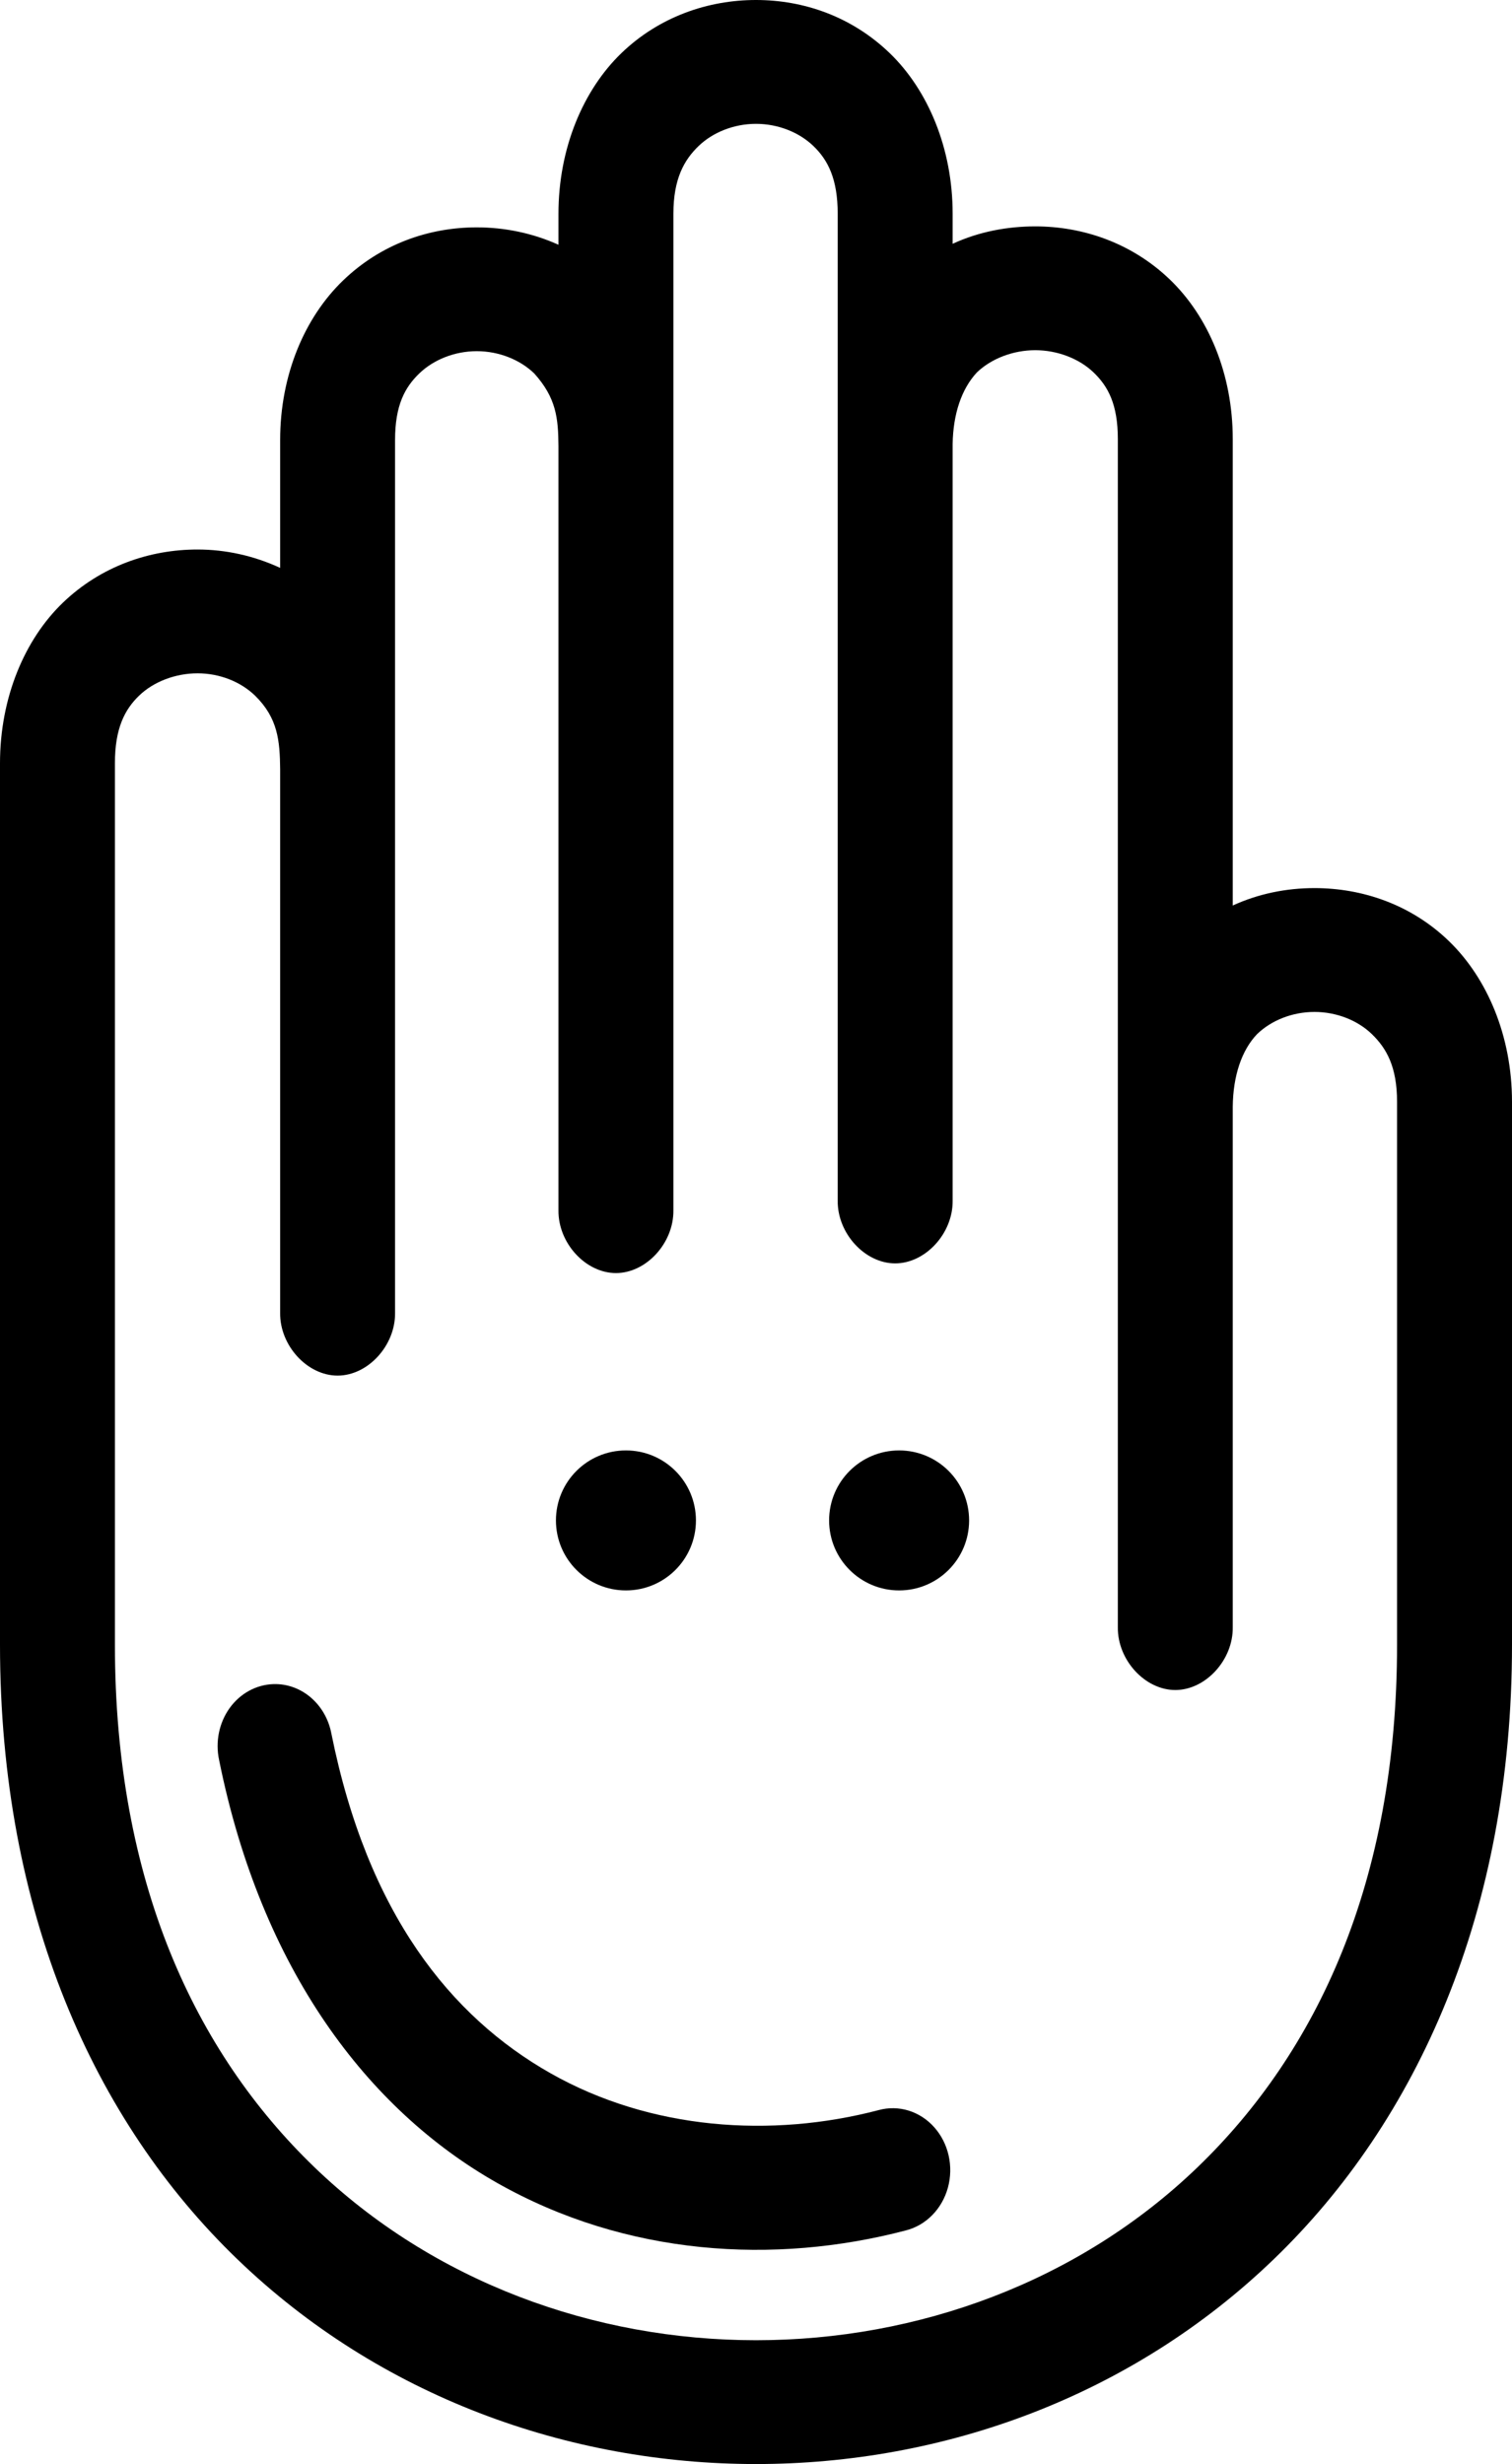 <?xml version="1.0" encoding="UTF-8"?>
<svg width="54px" height="88px" viewBox="0 0 54 88" version="1.1" xmlns="http://www.w3.org/2000/svg" xmlns:xlink="http://www.w3.org/1999/xlink">
    <!-- Generator: Sketch 53.2 (72643) - https://sketchapp.com -->
    <title>noun_Hand_1291090</title>
    <desc>Created with Sketch.</desc>
    <g id="Page-1" stroke="none" stroke-width="1" fill="none" fill-rule="evenodd">
        <g id="noun_Hand_1291090" transform="translate(0, -1)" fill="#000000">
            <g id="Group" transform="translate(0, 0.638)">
                <path d="M27,0.362 C25.295,0.362 23.546,0.954 22.19,2.262 C20.834,3.571 19.945,5.647 19.945,7.998 L19.945,9.103 C19.014,8.683 18.014,8.482 17.027,8.482 C15.323,8.482 13.605,9.074 12.249,10.382 C10.893,11.69 10.005,13.732 10.005,16.083 L10.005,20.643 C9.066,20.208 8.055,19.987 7.055,19.987 C5.347,19.987 3.605,20.58 2.245,21.887 C0.885,23.194 1e-06,25.27 1e-06,27.622 L1e-06,59.098 C1e-06,68.667 3.367,76.12 8.466,81.037 C13.564,85.955 20.305,88.362 27,88.362 C33.695,88.362 40.404,85.955 45.502,81.037 C50.601,76.12 54,68.667 54,59.098 L54,39.715 C54,37.357 53.111,35.294 51.755,33.98 C50.4,32.665 48.653,32.079 46.945,32.079 C45.951,32.079 44.954,32.276 44.027,32.701 L44.027,16.048 C44.027,13.695 43.143,11.655 41.783,10.347 C40.423,9.04 38.68,8.447 36.973,8.447 C35.975,8.447 34.959,8.636 34.023,9.069 L34.023,7.998 C34.023,5.647 33.134,3.571 31.778,2.262 C30.422,0.954 28.705,0.362 27,0.362 L27,0.362 Z M27,4.785 C27.786,4.785 28.54,5.086 29.052,5.579 C29.564,6.073 29.918,6.745 29.918,7.998 C29.918,19.747 29.918,31.481 29.918,43.239 C29.903,44.407 30.886,45.482 31.97,45.482 C33.055,45.482 34.038,44.407 34.023,43.239 L34.023,16.221 C34.04,15.143 34.342,14.252 34.888,13.664 C35.403,13.169 36.181,12.869 36.973,12.869 C37.765,12.869 38.542,13.169 39.057,13.664 C39.572,14.159 39.923,14.797 39.923,16.048 C39.923,30.201 39.923,44.329 39.923,58.476 C39.907,59.644 40.891,60.719 41.975,60.719 C43.059,60.719 44.043,59.644 44.027,58.476 L44.027,39.888 C44.038,38.775 44.351,37.865 44.893,37.297 C45.406,36.799 46.162,36.502 46.945,36.502 C47.729,36.502 48.485,36.799 48.998,37.297 C49.51,37.794 49.895,38.449 49.895,39.715 L49.895,59.098 C49.895,67.569 47.031,73.652 42.777,77.755 C38.522,81.858 32.776,83.94 27,83.94 C21.224,83.94 15.478,81.858 11.223,77.755 C6.969,73.652 4.104,67.569 4.104,59.098 L4.104,27.622 C4.104,26.371 4.456,25.699 4.97,25.204 C5.485,24.709 6.263,24.409 7.055,24.409 C7.847,24.409 8.592,24.709 9.107,25.204 C9.927,26.006 9.995,26.824 10.005,27.83 L10.005,47.247 C9.989,48.415 10.973,49.49 12.057,49.49 C13.141,49.49 14.125,48.415 14.109,47.247 C14.109,36.851 14.109,26.471 14.109,16.083 C14.109,14.829 14.463,14.192 14.975,13.699 C15.487,13.205 16.242,12.904 17.027,12.904 C17.813,12.904 18.568,13.205 19.08,13.699 C19.866,14.574 19.937,15.294 19.945,16.29 L19.945,43.585 C19.93,44.753 20.913,45.828 21.998,45.828 C23.082,45.828 24.065,44.753 24.05,43.585 C24.051,31.72 24.05,19.856 24.05,7.998 C24.05,6.745 24.436,6.073 24.948,5.579 C25.46,5.086 26.214,4.785 27,4.785 L27,4.785 Z" id="Shape"></path>
                <circle id="Oval" cx="22.355" cy="54.662" r="2.5"></circle>
                <circle id="Oval-Copy" cx="32.111" cy="54.662" r="2.5"></circle>
                <path d="M9.766,60.508 C9.15,60.527 8.575,60.842 8.199,61.367 C7.823,61.893 7.686,62.572 7.825,63.218 C9.332,70.706 13.135,75.704 17.751,78.32 C22.366,80.936 27.666,81.248 32.349,80.019 C33.068,79.839 33.643,79.257 33.853,78.494 C34.063,77.731 33.876,76.905 33.364,76.332 C32.852,75.758 32.093,75.526 31.378,75.722 C27.552,76.726 23.236,76.432 19.662,74.406 C16.088,72.38 13.128,68.699 11.836,62.28 C11.638,61.225 10.764,60.477 9.766,60.508 L9.766,60.508 Z" id="Path"></path>
            </g>
        </g>
    </g>
</svg>